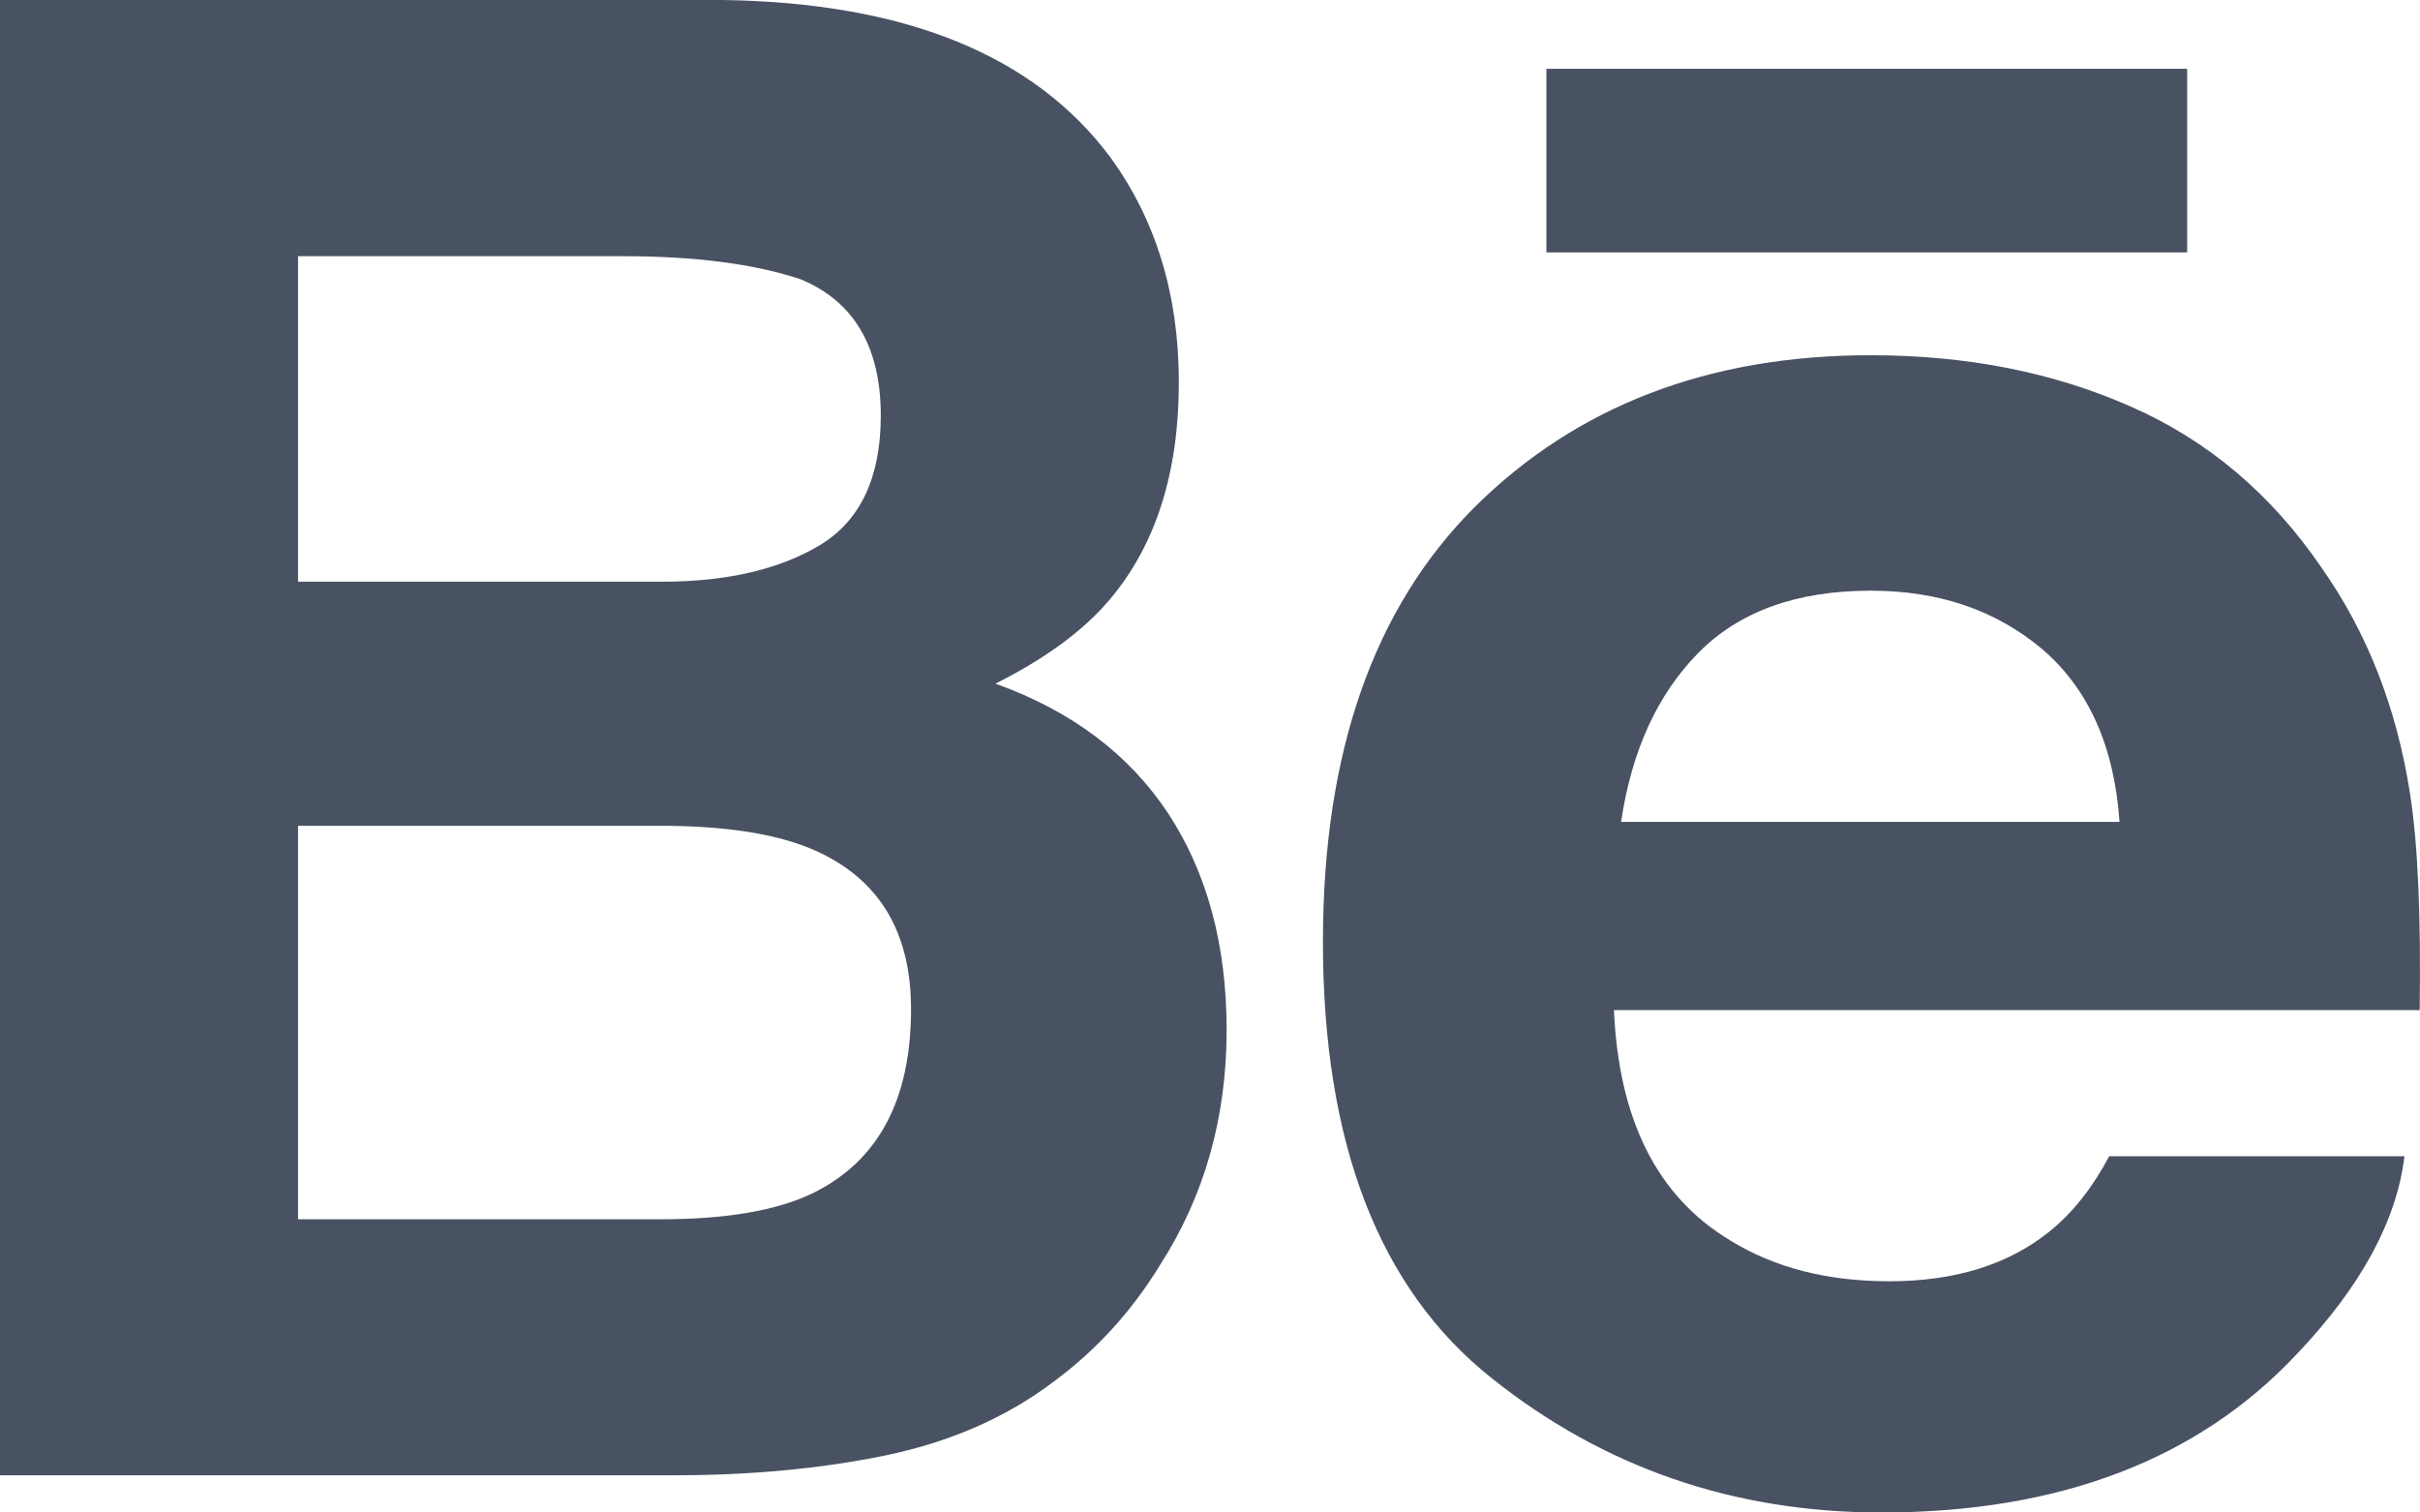 <?xml version="1.0" encoding="UTF-8"?>
<svg width="24px" height="15px" viewBox="0 0 24 15" version="1.1" xmlns="http://www.w3.org/2000/svg" xmlns:xlink="http://www.w3.org/1999/xlink">
    <!-- Generator: Sketch 47.1 (45422) - http://www.bohemiancoding.com/sketch -->
    <title>Behance-color</title>
    <desc>Created with Sketch.</desc>
    <defs></defs>
    <g id="Symbols" stroke="none" stroke-width="1" fill="none" fill-rule="evenodd">
        <g id="Footer" transform="translate(-1102, -54)" fill="#495262">
            <g id="Group-2">
                <g transform="translate(880, 50)">
                    <path d="M237.336,6.503 L243.691,6.503 L243.691,4.682 L237.336,4.682 L237.336,6.503 L237.336,6.503 Z M238.842,10.476 C238.437,10.888 238.181,11.446 238.077,12.151 L243.02,12.151 C242.968,11.399 242.711,10.831 242.256,10.44 C241.796,10.052 241.231,9.858 240.553,9.858 C239.819,9.858 239.247,10.064 238.842,10.476 L238.842,10.476 L238.842,10.476 Z M243.131,8.032 C243.898,8.368 244.528,8.903 245.025,9.632 C245.478,10.276 245.769,11.022 245.901,11.87 C245.979,12.365 246.01,13.084 245.997,14.018 L238.006,14.018 C238.054,15.102 238.432,15.864 239.155,16.299 C239.592,16.571 240.119,16.707 240.737,16.707 C241.387,16.707 241.919,16.542 242.327,16.212 C242.551,16.032 242.749,15.784 242.918,15.467 L245.846,15.467 C245.769,16.107 245.413,16.76 244.784,17.423 C243.802,18.474 242.426,19 240.658,19 C239.197,19 237.909,18.557 236.795,17.669 C235.676,16.782 235.12,15.337 235.12,13.338 C235.12,11.463 235.624,10.025 236.63,9.024 C237.639,8.026 238.945,7.523 240.552,7.523 C241.507,7.523 242.366,7.693 243.131,8.032 L243.131,8.032 L243.131,8.032 Z M224.956,12.19 L224.956,16.092 L228.557,16.092 C229.201,16.092 229.703,16.006 230.06,15.834 C230.711,15.514 231.035,14.907 231.035,14.008 C231.035,13.245 230.722,12.723 230.091,12.438 C229.738,12.279 229.243,12.195 228.608,12.19 L224.956,12.19 L224.956,12.19 Z M224.956,6.541 L224.956,9.769 L228.563,9.769 C229.205,9.769 229.729,9.648 230.132,9.406 C230.533,9.163 230.735,8.735 230.735,8.122 C230.735,7.439 230.469,6.989 229.939,6.769 C229.479,6.617 228.895,6.541 228.185,6.541 L224.956,6.541 L224.956,6.541 Z M233.011,5.559 C233.464,6.181 233.691,6.925 233.691,7.792 C233.691,8.684 233.464,9.404 233.005,9.947 C232.748,10.251 232.372,10.529 231.873,10.78 C232.63,11.052 233.2,11.483 233.588,12.071 C233.972,12.659 234.165,13.374 234.165,14.215 C234.165,15.083 233.945,15.861 233.503,16.548 C233.224,17.004 232.874,17.388 232.453,17.7 C231.981,18.058 231.423,18.301 230.778,18.435 C230.134,18.567 229.437,18.631 228.683,18.631 L222,18.631 L222,4 L229.167,4 C230.976,4.026 232.256,4.546 233.011,5.559 L233.011,5.559 L233.011,5.559 Z" id="Behance"></path>
                </g>
            </g>
        </g>
    </g>
</svg>